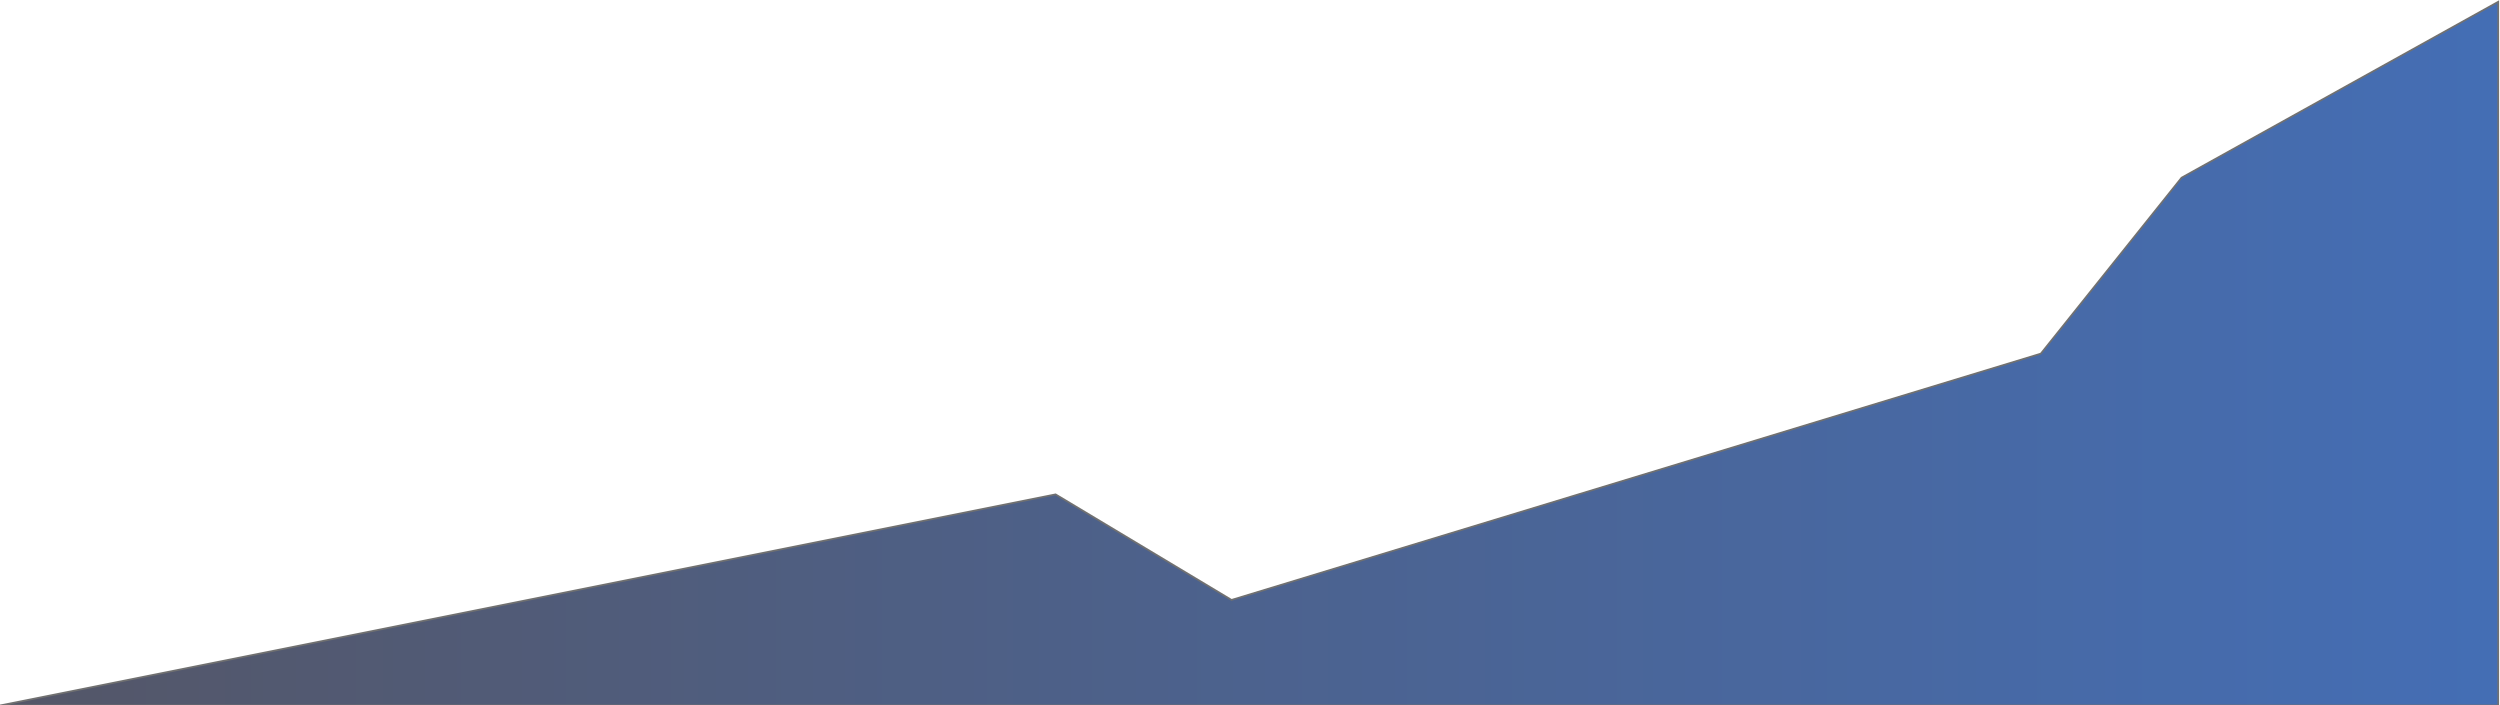 <svg xmlns="http://www.w3.org/2000/svg" width="1421" height="401">
  <defs>
    <linearGradient id="a" x2="1" y1="1" y2="1" gradientUnits="objectBoundingBox">
      <stop offset="0" stop-color="#545667"/>
      <stop offset="1" stop-color="#446eb5"/>
      <stop offset="1" stop-color="#bbd2ec"/>
    </linearGradient>
  </defs>
  <path fill="url(#a)" stroke="#707070" d="M460 1040l600-120 100 60 460-140 80-100 180-100v400z" transform="translate(-460 -639)"/>
</svg>
